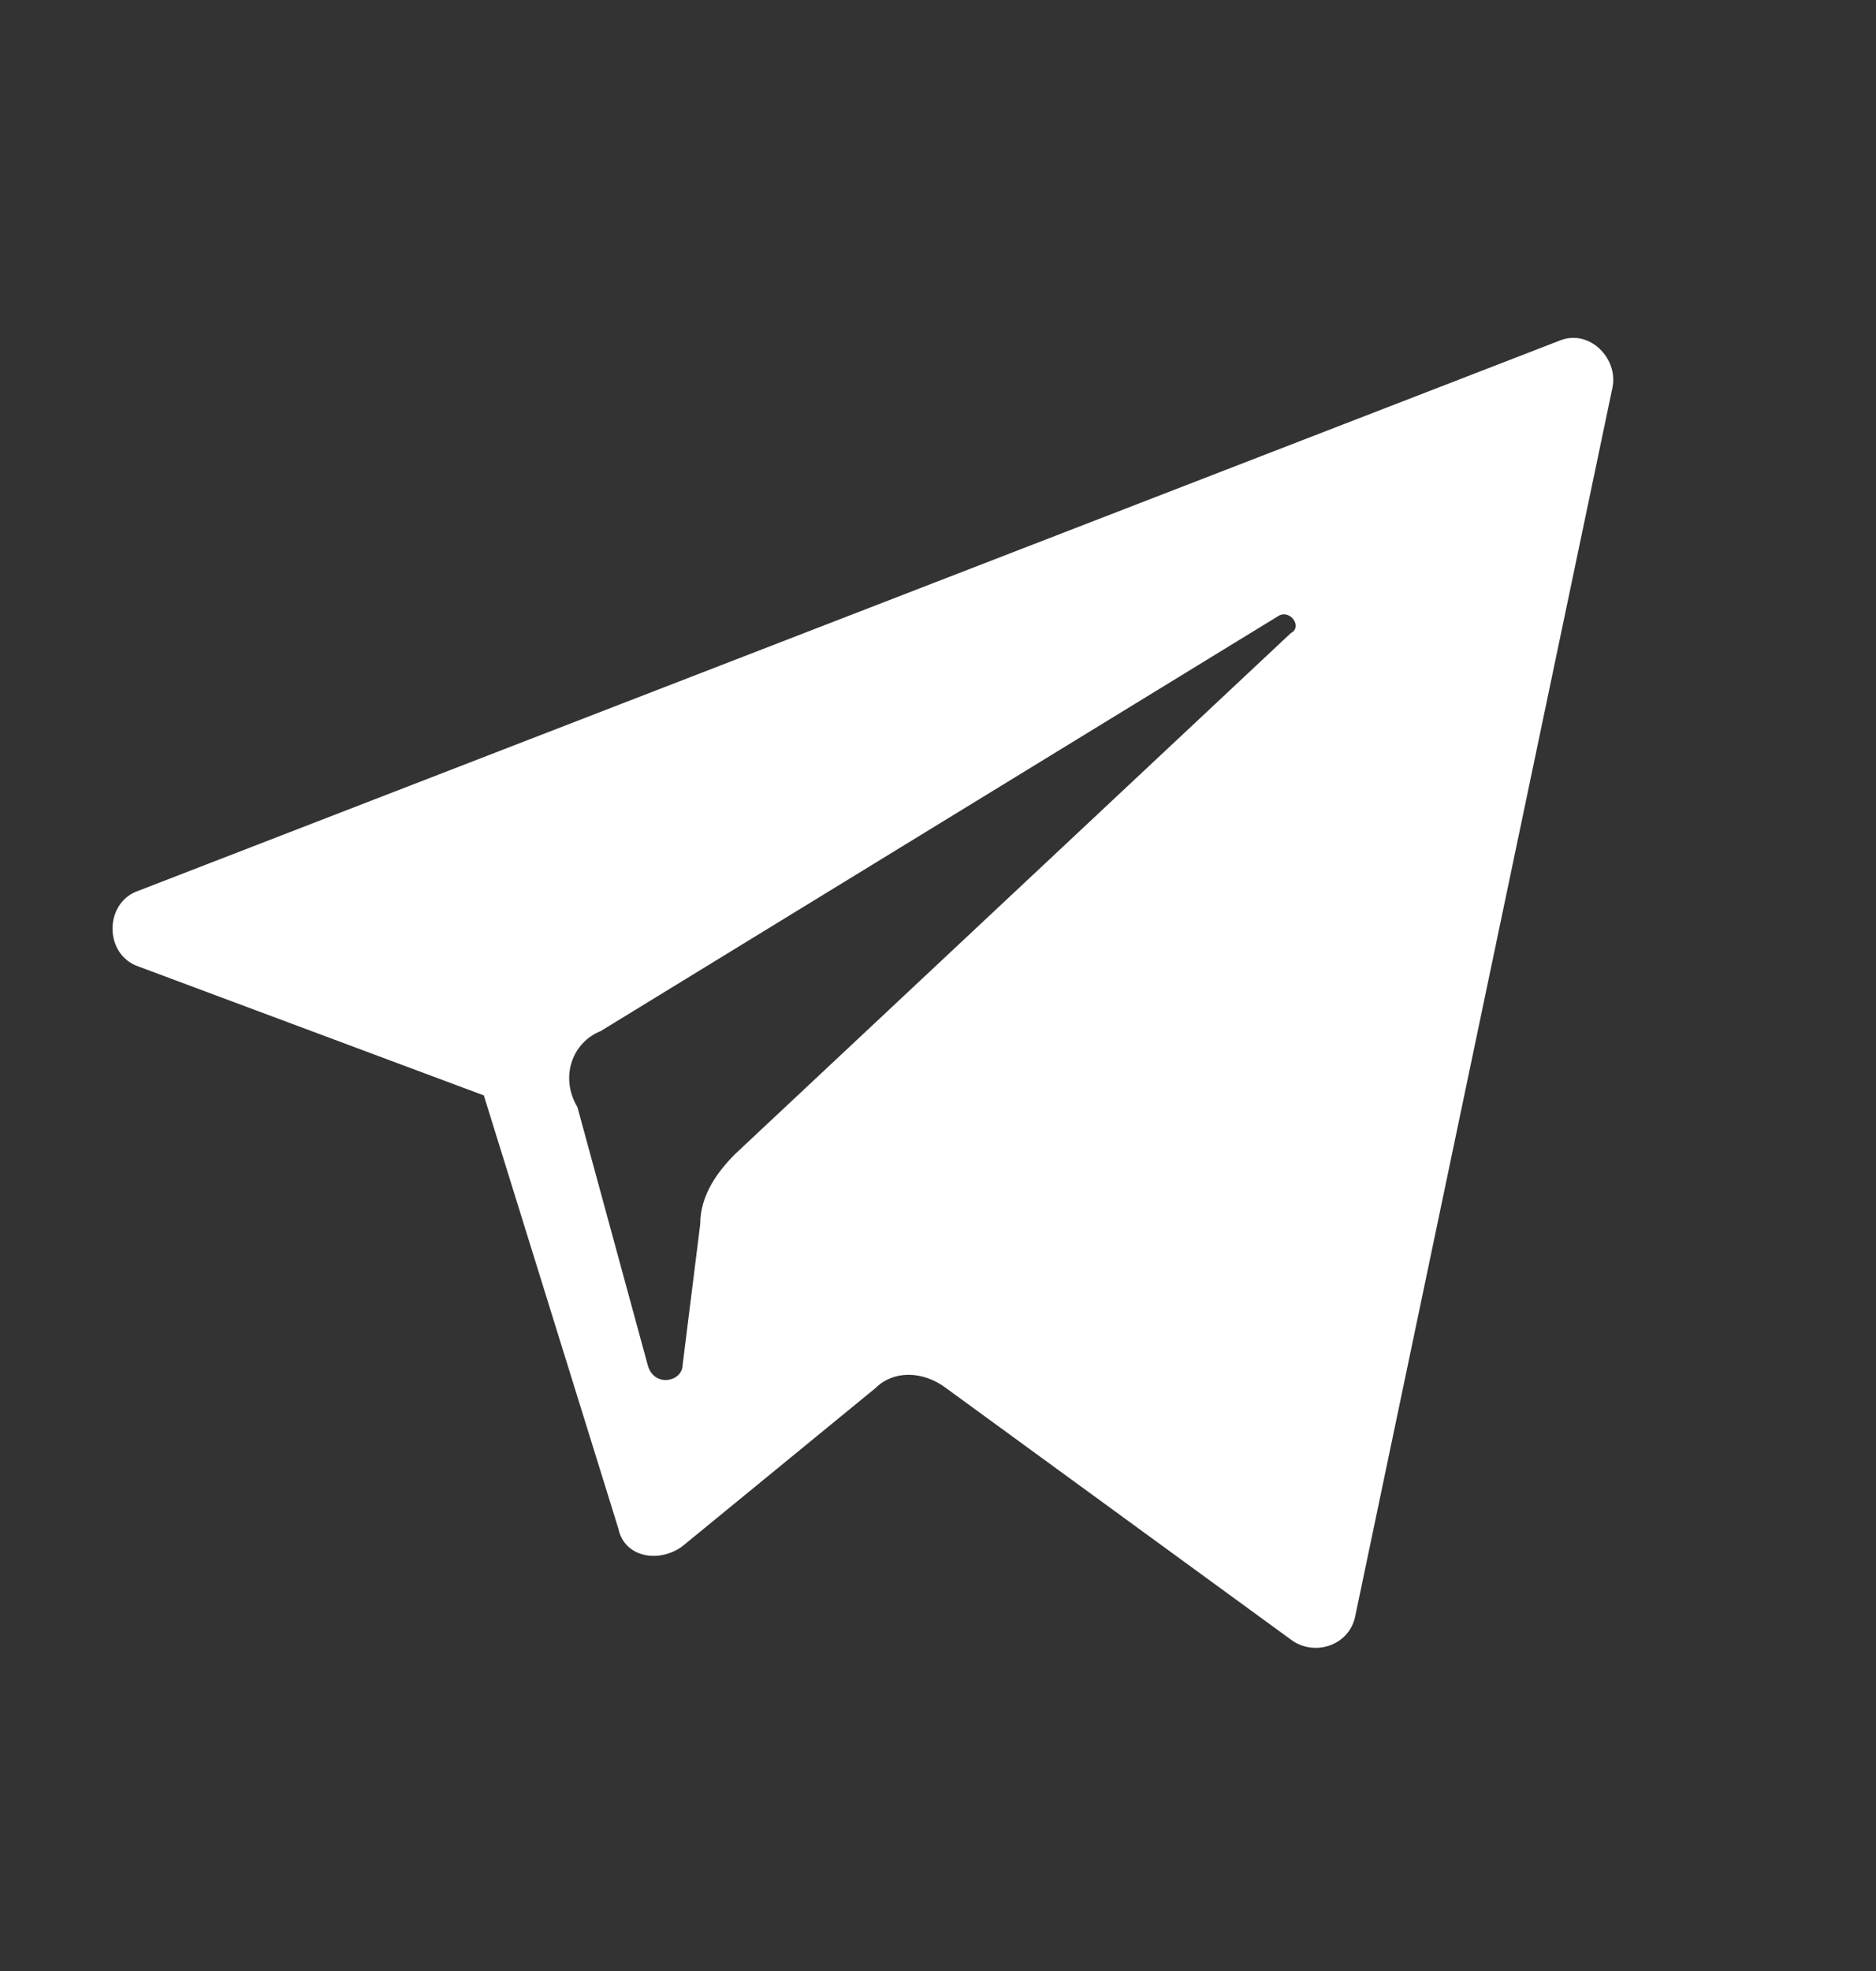 <svg width="20" height="21" viewBox="0 0 20 21" fill="#ffffff" xmlns="http://www.w3.org/2000/svg"><rect x="0" y="0" width="20" height="21" fill="#333333" stroke="none"/><path d="M1.48 10.299L5.158 11.671L6.592 16.285C6.655 16.596 7.029 16.659 7.278 16.472L9.335 14.788C9.523 14.601 9.834 14.601 10.084 14.788L13.762 17.469C14.011 17.656 14.386 17.532 14.448 17.22L17.191 4.127C17.253 3.815 16.942 3.503 16.63 3.628L1.48 9.489C1.106 9.613 1.106 10.175 1.48 10.299ZM6.405 10.985L13.637 6.558C13.762 6.496 13.887 6.683 13.762 6.745L7.839 12.294C7.652 12.481 7.465 12.731 7.465 13.043L7.278 14.539C7.278 14.726 6.966 14.788 6.904 14.539L6.156 11.796C5.969 11.484 6.093 11.11 6.405 10.985Z" fill="#ffffff"></path></svg>